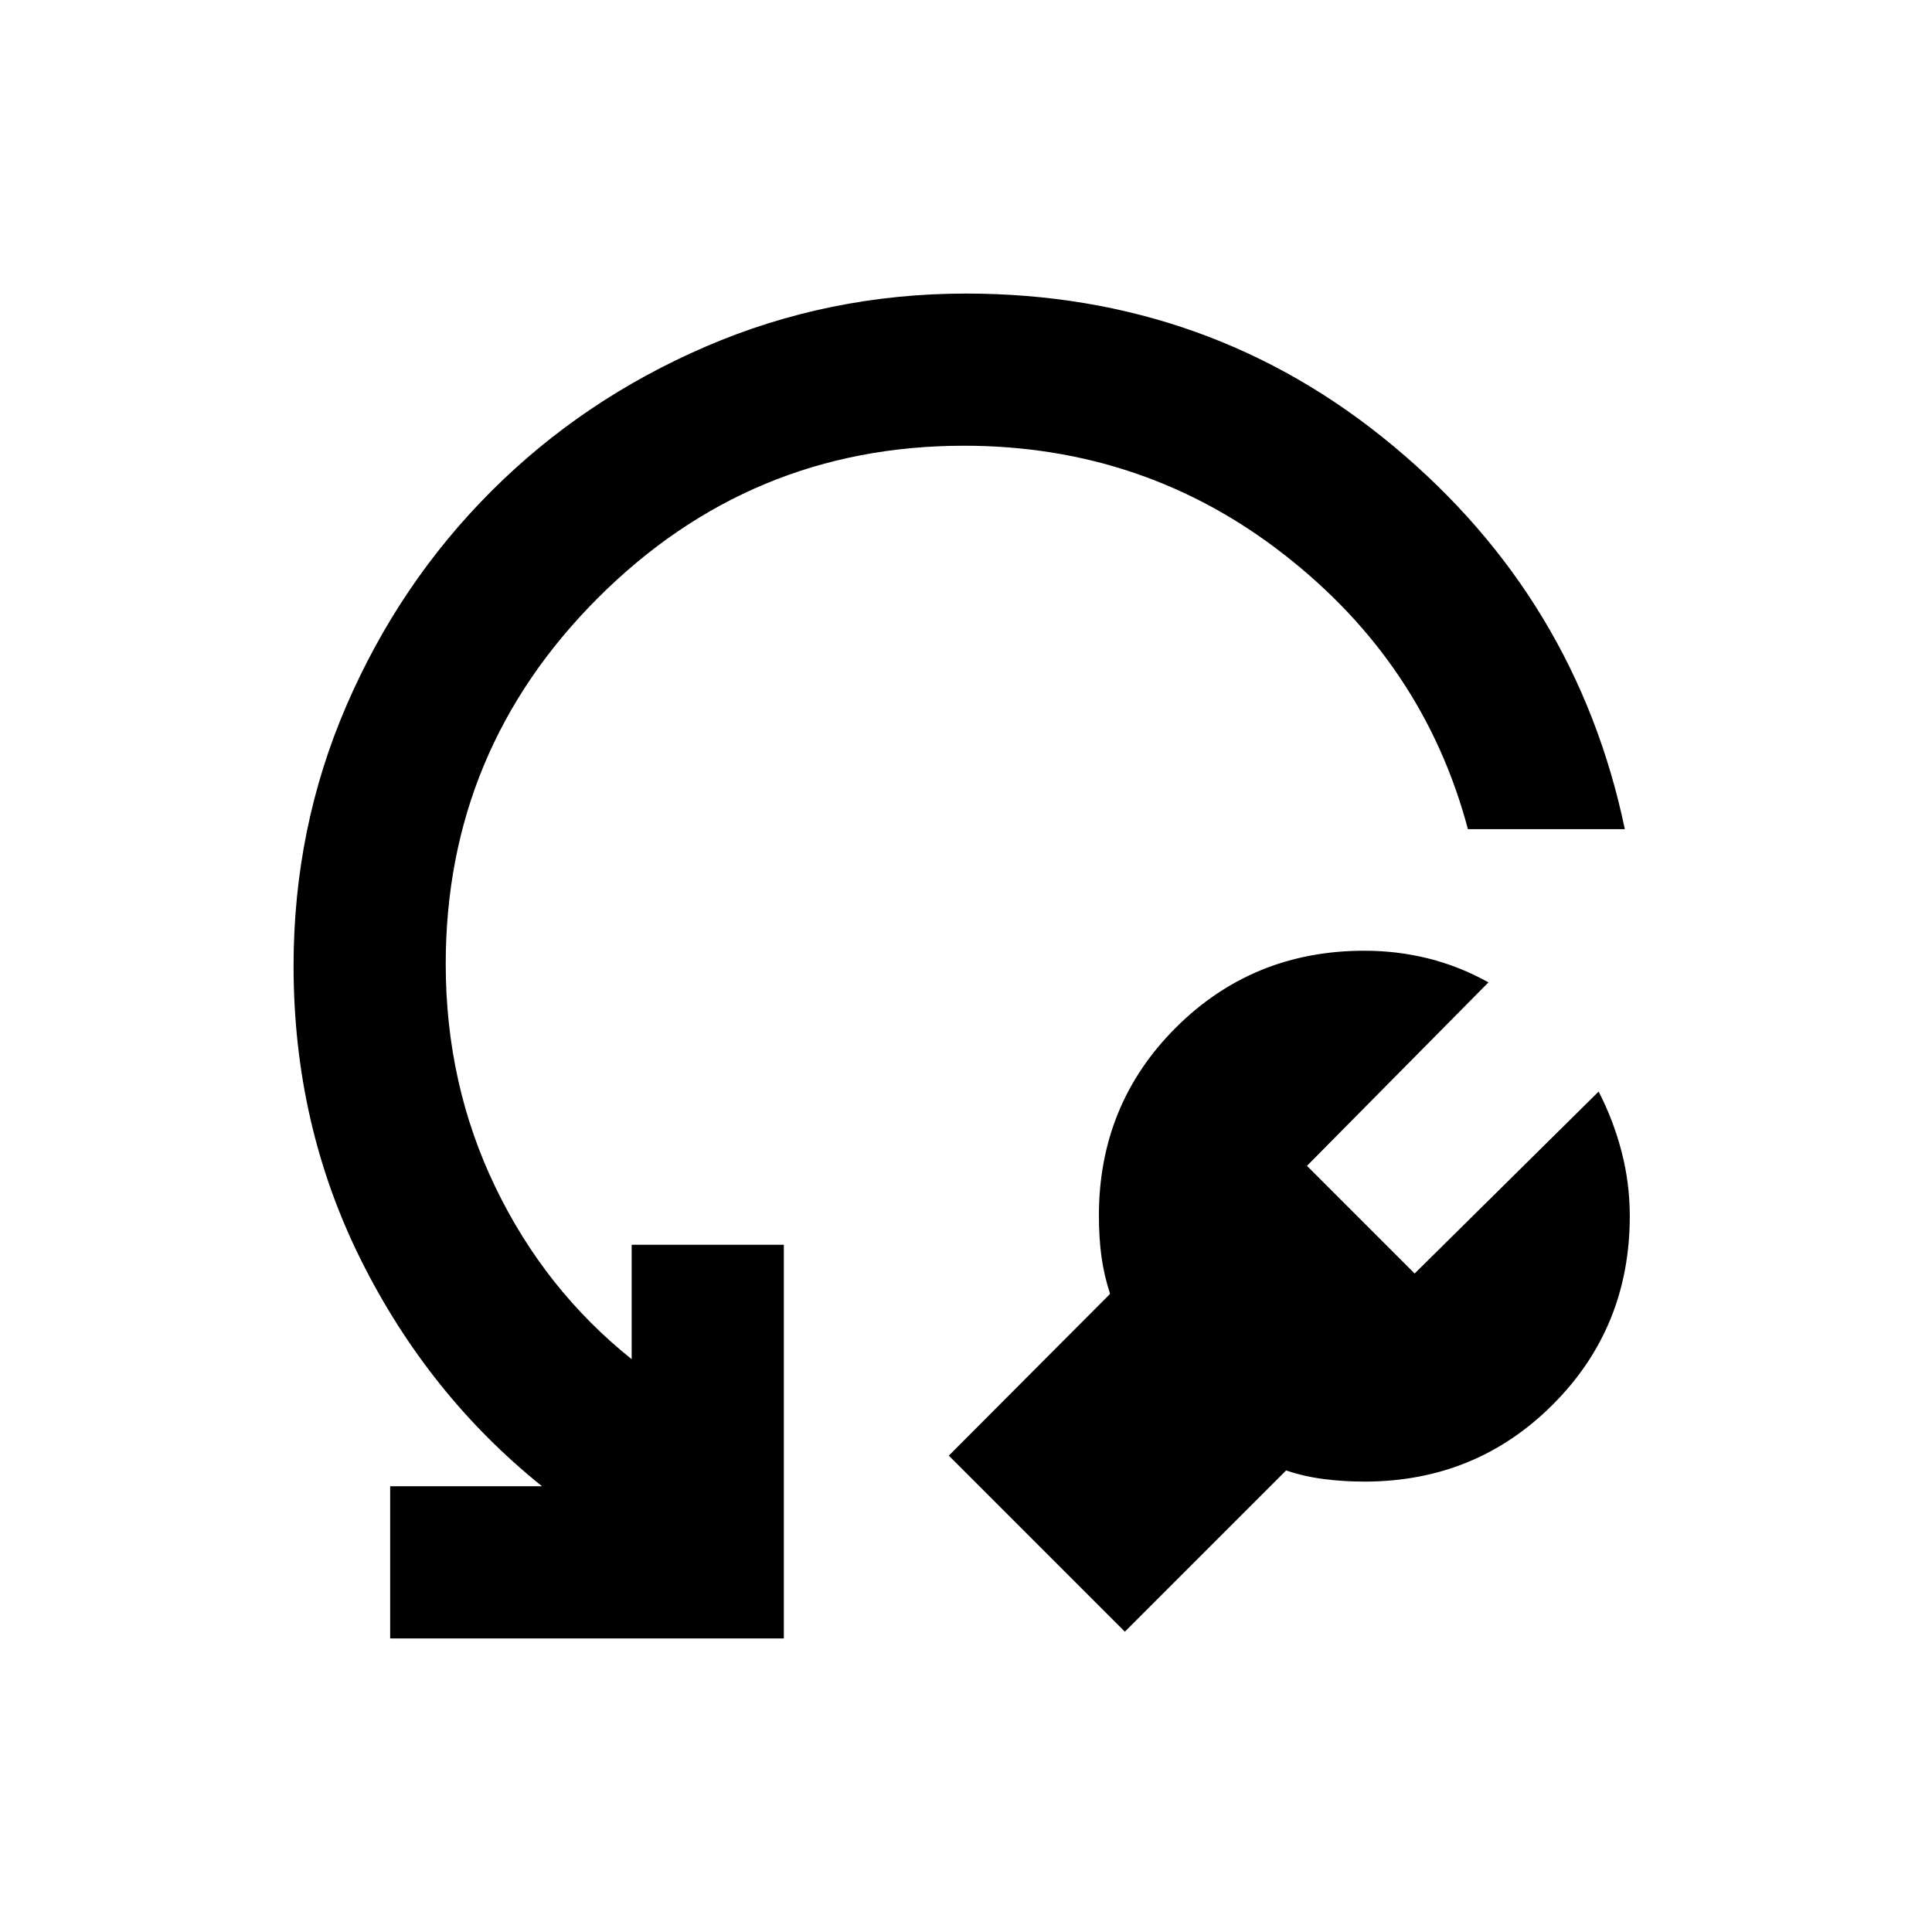 <svg xmlns="http://www.w3.org/2000/svg" height="20" viewBox="0 -960 960 960" width="20"><path d="m639.07-229.35-80.14 80.13-87.47-87.48 80.13-80.37q-3.02-9.28-4.29-18.56-1.26-9.28-1.26-20.36 0-55.26 38.27-93.43 38.26-38.17 93.65-38.17 16.45 0 31.87 3.87 15.41 3.87 29.78 11.85l-90.18 91.17 53.5 53.5 91.42-90.41q7.24 13.98 11.36 29.71 4.12 15.73 4.12 32.18 0 55.39-38.26 93.65-38.25 38.27-93.64 38.27-10.38 0-20.18-1.27-9.81-1.26-18.68-4.28ZM807.37-548H729.4q-21.88-82.26-91.26-136.39-69.38-54.13-159.14-54.13-106.26 0-181.89 75.63-75.63 75.63-75.63 181.89 0 59.65 24.61 110.76 24.61 51.11 67.78 85.61v-56.85h75.61v195.61H193.87v-75.61h75.46q-56.59-45.45-90.03-112.56-33.43-67.11-33.43-145.96 0-68.67 26.3-129.47T244.1-715.9q45.63-45.63 106.68-71.93 61.05-26.3 129.22-26.3 121.39 0 212.4 75.81 91 75.82 114.97 190.32Z"/></svg>